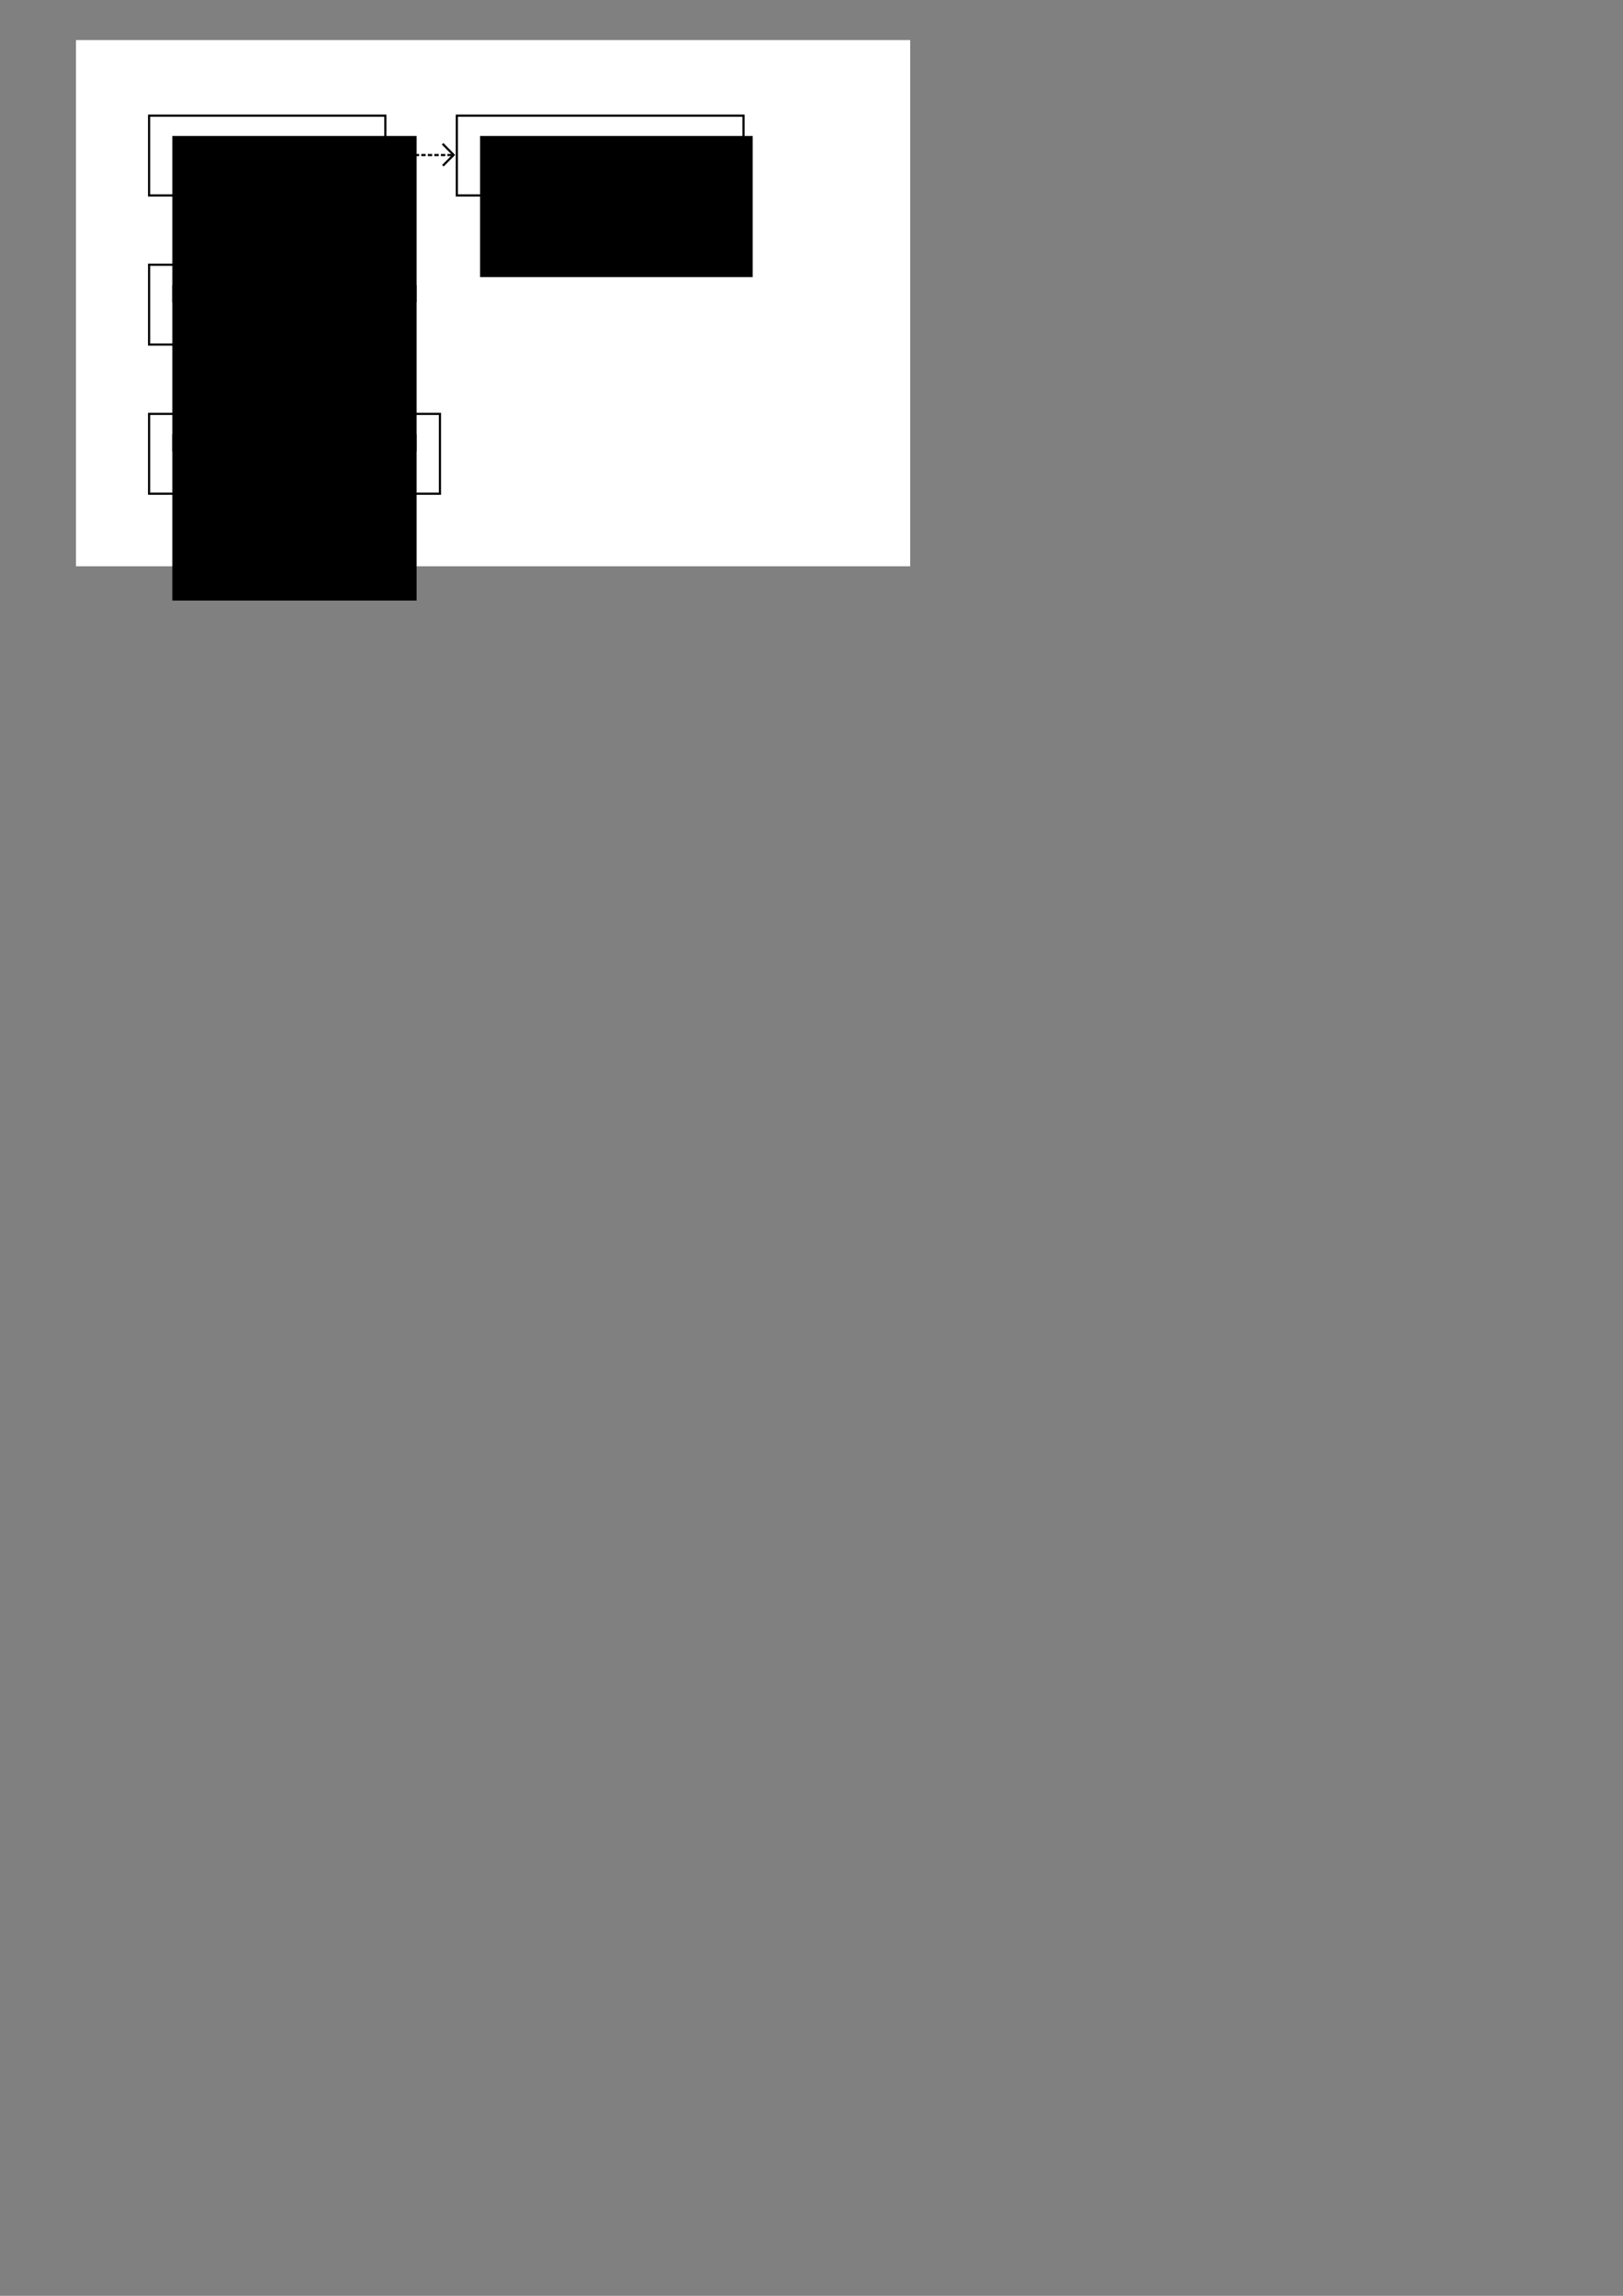 <?xml version="1.0" encoding="UTF-8" standalone="no"?>
<!-- Created with Inkscape (http://www.inkscape.org/) -->

<svg
   xmlns:dc="http://purl.org/dc/elements/1.1/"
   xmlns:cc="http://creativecommons.org/ns#"
   xmlns:rdf="http://www.w3.org/1999/02/22-rdf-syntax-ns#"
   xmlns:svg="http://www.w3.org/2000/svg"
   xmlns="http://www.w3.org/2000/svg"
   xmlns:sodipodi="http://sodipodi.sourceforge.net/DTD/sodipodi-0.dtd"
   xmlns:inkscape="http://www.inkscape.org/namespaces/inkscape"
   width="744.094"
   height="1052.362"
   id="svg2"
   version="1.1"
   inkscape:version="0.48.3.1 r9886"
   sodipodi:docname="ui.svg"
   inkscape:export-filename="/home/tuure/public_html/Memo/docs/ui.png"
   inkscape:export-xdpi="90"
   inkscape:export-ydpi="90">
  <rect width="100%" height="100%" fill="#808080" stroke="none"/>
  <defs
     id="defs4" />
  <sodipodi:namedview
     id="base"
     pagecolor="#ffffff"
     bordercolor="#666666"
     borderopacity="1.0"
     inkscape:pageopacity="0.0"
     inkscape:pageshadow="2"
     inkscape:zoom="1.4688995"
     inkscape:cx="397.39915"
     inkscape:cy="947.6419"
     inkscape:document-units="px"
     inkscape:current-layer="layer1"
     showgrid="false"
     inkscape:window-width="1258"
     inkscape:window-height="847"
     inkscape:window-x="318"
     inkscape:window-y="24"
     inkscape:window-maximized="0"
     showguides="true"
     inkscape:guide-bbox="true" />
  <g
     inkscape:label="Layer 1"
     inkscape:groupmode="layer"
     id="layer1">
    <rect
       style="fill:#ffffff;stroke:none;stroke-width:1;stroke-miterlimit:4;stroke-opacity:1;stroke-dasharray:2, 1;stroke-dashoffset:0;fill-opacity:1"
       id="rect3934"
       width="382.482"
       height="241.217"
       x="34.817"
       y="18.366" />
    <flowRoot
       xml:space="preserve"
       id="flowRoot3104-6-92"
       style="font-size:14px;font-style:normal;font-weight:normal;line-height:125%;letter-spacing:0px;word-spacing:0px;fill:#000000;fill-opacity:1;stroke:none;font-family:Sans"
       transform="translate(-124.546,-27.756)"><flowRegion
         id="flowRegion3106-9-1"><rect
           id="rect3108-1-2"
           width="111.989"
           height="76.248"
           x="203.554"
           y="90.077"
           style="font-size:14px" /></flowRegion><flowPara
         id="flowPara3110-8-9"
         style="font-style:normal;font-variant:normal;font-weight:normal;font-stretch:normal;font-family:Arial;-inkscape-font-specification:Arial">Kirjautuminen</flowPara></flowRoot>    <rect
       style="fill:none;stroke:#000000;stroke-width:1;stroke-miterlimit:4;stroke-opacity:1;stroke-dasharray:none"
       id="rect3019"
       width="108.312"
       height="36.585"
       x="68.357"
       y="53.006" />
    <flowRoot
       xml:space="preserve"
       id="flowRoot3104-6-92-4"
       style="font-size:14px;font-style:normal;font-weight:normal;line-height:125%;letter-spacing:0px;word-spacing:0px;fill:#000000;fill-opacity:1;stroke:none;font-family:Sans"
       transform="translate(16.548,-27.756)"><flowRegion
         id="flowRegion3106-9-1-2"><rect
           id="rect3108-1-2-2"
           width="124.986"
           height="64.694"
           x="203.554"
           y="90.077"
           style="font-size:14px" /></flowRegion><flowPara
         id="flowPara3110-8-9-7"
         style="font-style:normal;font-variant:normal;font-weight:normal;font-stretch:normal;font-family:Arial;-inkscape-font-specification:Arial">Rekisteröityminen</flowPara></flowRoot>    <rect
       style="fill:none;stroke:#000000;stroke-width:1;stroke-miterlimit:4;stroke-opacity:1;stroke-dasharray:none"
       id="rect3019-8"
       width="131.418"
       height="36.585"
       x="209.451"
       y="53.006" />
    <flowRoot
       xml:space="preserve"
       id="flowRoot3104-6-92-0"
       style="font-size:14px;font-style:normal;font-weight:normal;line-height:125%;letter-spacing:0px;word-spacing:0px;fill:#000000;fill-opacity:1;stroke:none;font-family:Sans"
       transform="translate(-124.546,40.601)"><flowRegion
         id="flowRegion3106-9-1-24"><rect
           id="rect3108-1-2-9"
           width="111.989"
           height="76.248"
           x="203.554"
           y="90.077"
           style="font-size:14px" /></flowRegion><flowPara
         id="flowPara3110-8-9-70"
         style="font-style:normal;font-variant:normal;font-weight:normal;font-stretch:normal;font-family:Arial;-inkscape-font-specification:Arial">Kotisivu</flowPara></flowRoot>    <rect
       style="fill:none;stroke:#000000;stroke-width:1;stroke-miterlimit:4;stroke-opacity:1;stroke-dasharray:none"
       id="rect3019-0"
       width="73.652"
       height="36.585"
       x="68.357"
       y="121.363" />
    <flowRoot
       xml:space="preserve"
       id="flowRoot3104-6-92-0-5"
       style="font-size:14px;font-style:normal;font-weight:normal;line-height:125%;letter-spacing:0px;word-spacing:0px;fill:#000000;fill-opacity:1;stroke:none;font-family:Sans"
       transform="translate(-124.546,108.957)"><flowRegion
         id="flowRegion3106-9-1-24-6"><rect
           id="rect3108-1-2-9-1"
           width="111.989"
           height="76.248"
           x="203.554"
           y="90.077"
           style="font-size:14px" /></flowRegion><flowPara
         id="flowPara3110-8-9-70-4"
         style="font-style:normal;font-variant:normal;font-weight:normal;font-stretch:normal;font-family:Arial;-inkscape-font-specification:Arial">Käyttäjien hallinta</flowPara></flowRoot>    <rect
       style="fill:none;stroke:#000000;stroke-width:1;stroke-miterlimit:4;stroke-opacity:1;stroke-dasharray:none"
       id="rect3019-0-6"
       width="133.344"
       height="36.585"
       x="68.357"
       y="189.72" />
    <path
       style="fill:none;stroke:#000000;stroke-width:1px;stroke-linecap:butt;stroke-linejoin:miter;stroke-opacity:1"
       d="m 88.023,115.457 4.934,4.934 5.115,-5.055"
       id="path3896"
       inkscape:connector-curvature="0"
       sodipodi:nodetypes="ccc" />
    <path
       style="fill:none;stroke:#000000;stroke-width:1;stroke-linecap:butt;stroke-linejoin:miter;stroke-miterlimit:4;stroke-opacity:1;stroke-dasharray:2, 1;stroke-dashoffset:0"
       d="m 92.907,119.552 0,-29.72"
       id="path3898"
       inkscape:connector-curvature="0" />
    <path
       style="fill:none;stroke:#000000;stroke-width:1px;stroke-linecap:butt;stroke-linejoin:miter;stroke-opacity:1"
       d="m 88.023,183.573 4.934,4.934 5.115,-5.055"
       id="path3896-0"
       inkscape:connector-curvature="0"
       sodipodi:nodetypes="ccc" />
    <path
       style="fill:none;stroke:#000000;stroke-width:1;stroke-linecap:butt;stroke-linejoin:miter;stroke-miterlimit:4;stroke-opacity:1;stroke-dasharray:2, 1;stroke-dashoffset:0"
       d="m 92.907,187.668 0,-29.72"
       id="path3898-3"
       inkscape:connector-curvature="0" />
    <g
       id="g3930"
       transform="matrix(0,-1,1,0,83.009,256.888)">
      <path
         sodipodi:nodetypes="ccc"
         inkscape:connector-curvature="0"
         id="path3896-4"
         d="m 180.93,120.03 4.934,4.934 5.115,-5.055"
         style="fill:none;stroke:#000000;stroke-width:1px;stroke-linecap:butt;stroke-linejoin:miter;stroke-opacity:1" />
      <path
         inkscape:connector-curvature="0"
         id="path3898-4"
         d="m 185.815,124.125 0,-29.72"
         style="fill:none;stroke:#000000;stroke-width:1;stroke-linecap:butt;stroke-linejoin:miter;stroke-miterlimit:4;stroke-opacity:1;stroke-dasharray:2, 1;stroke-dashoffset:0" />
    </g>
  </g>
</svg>
